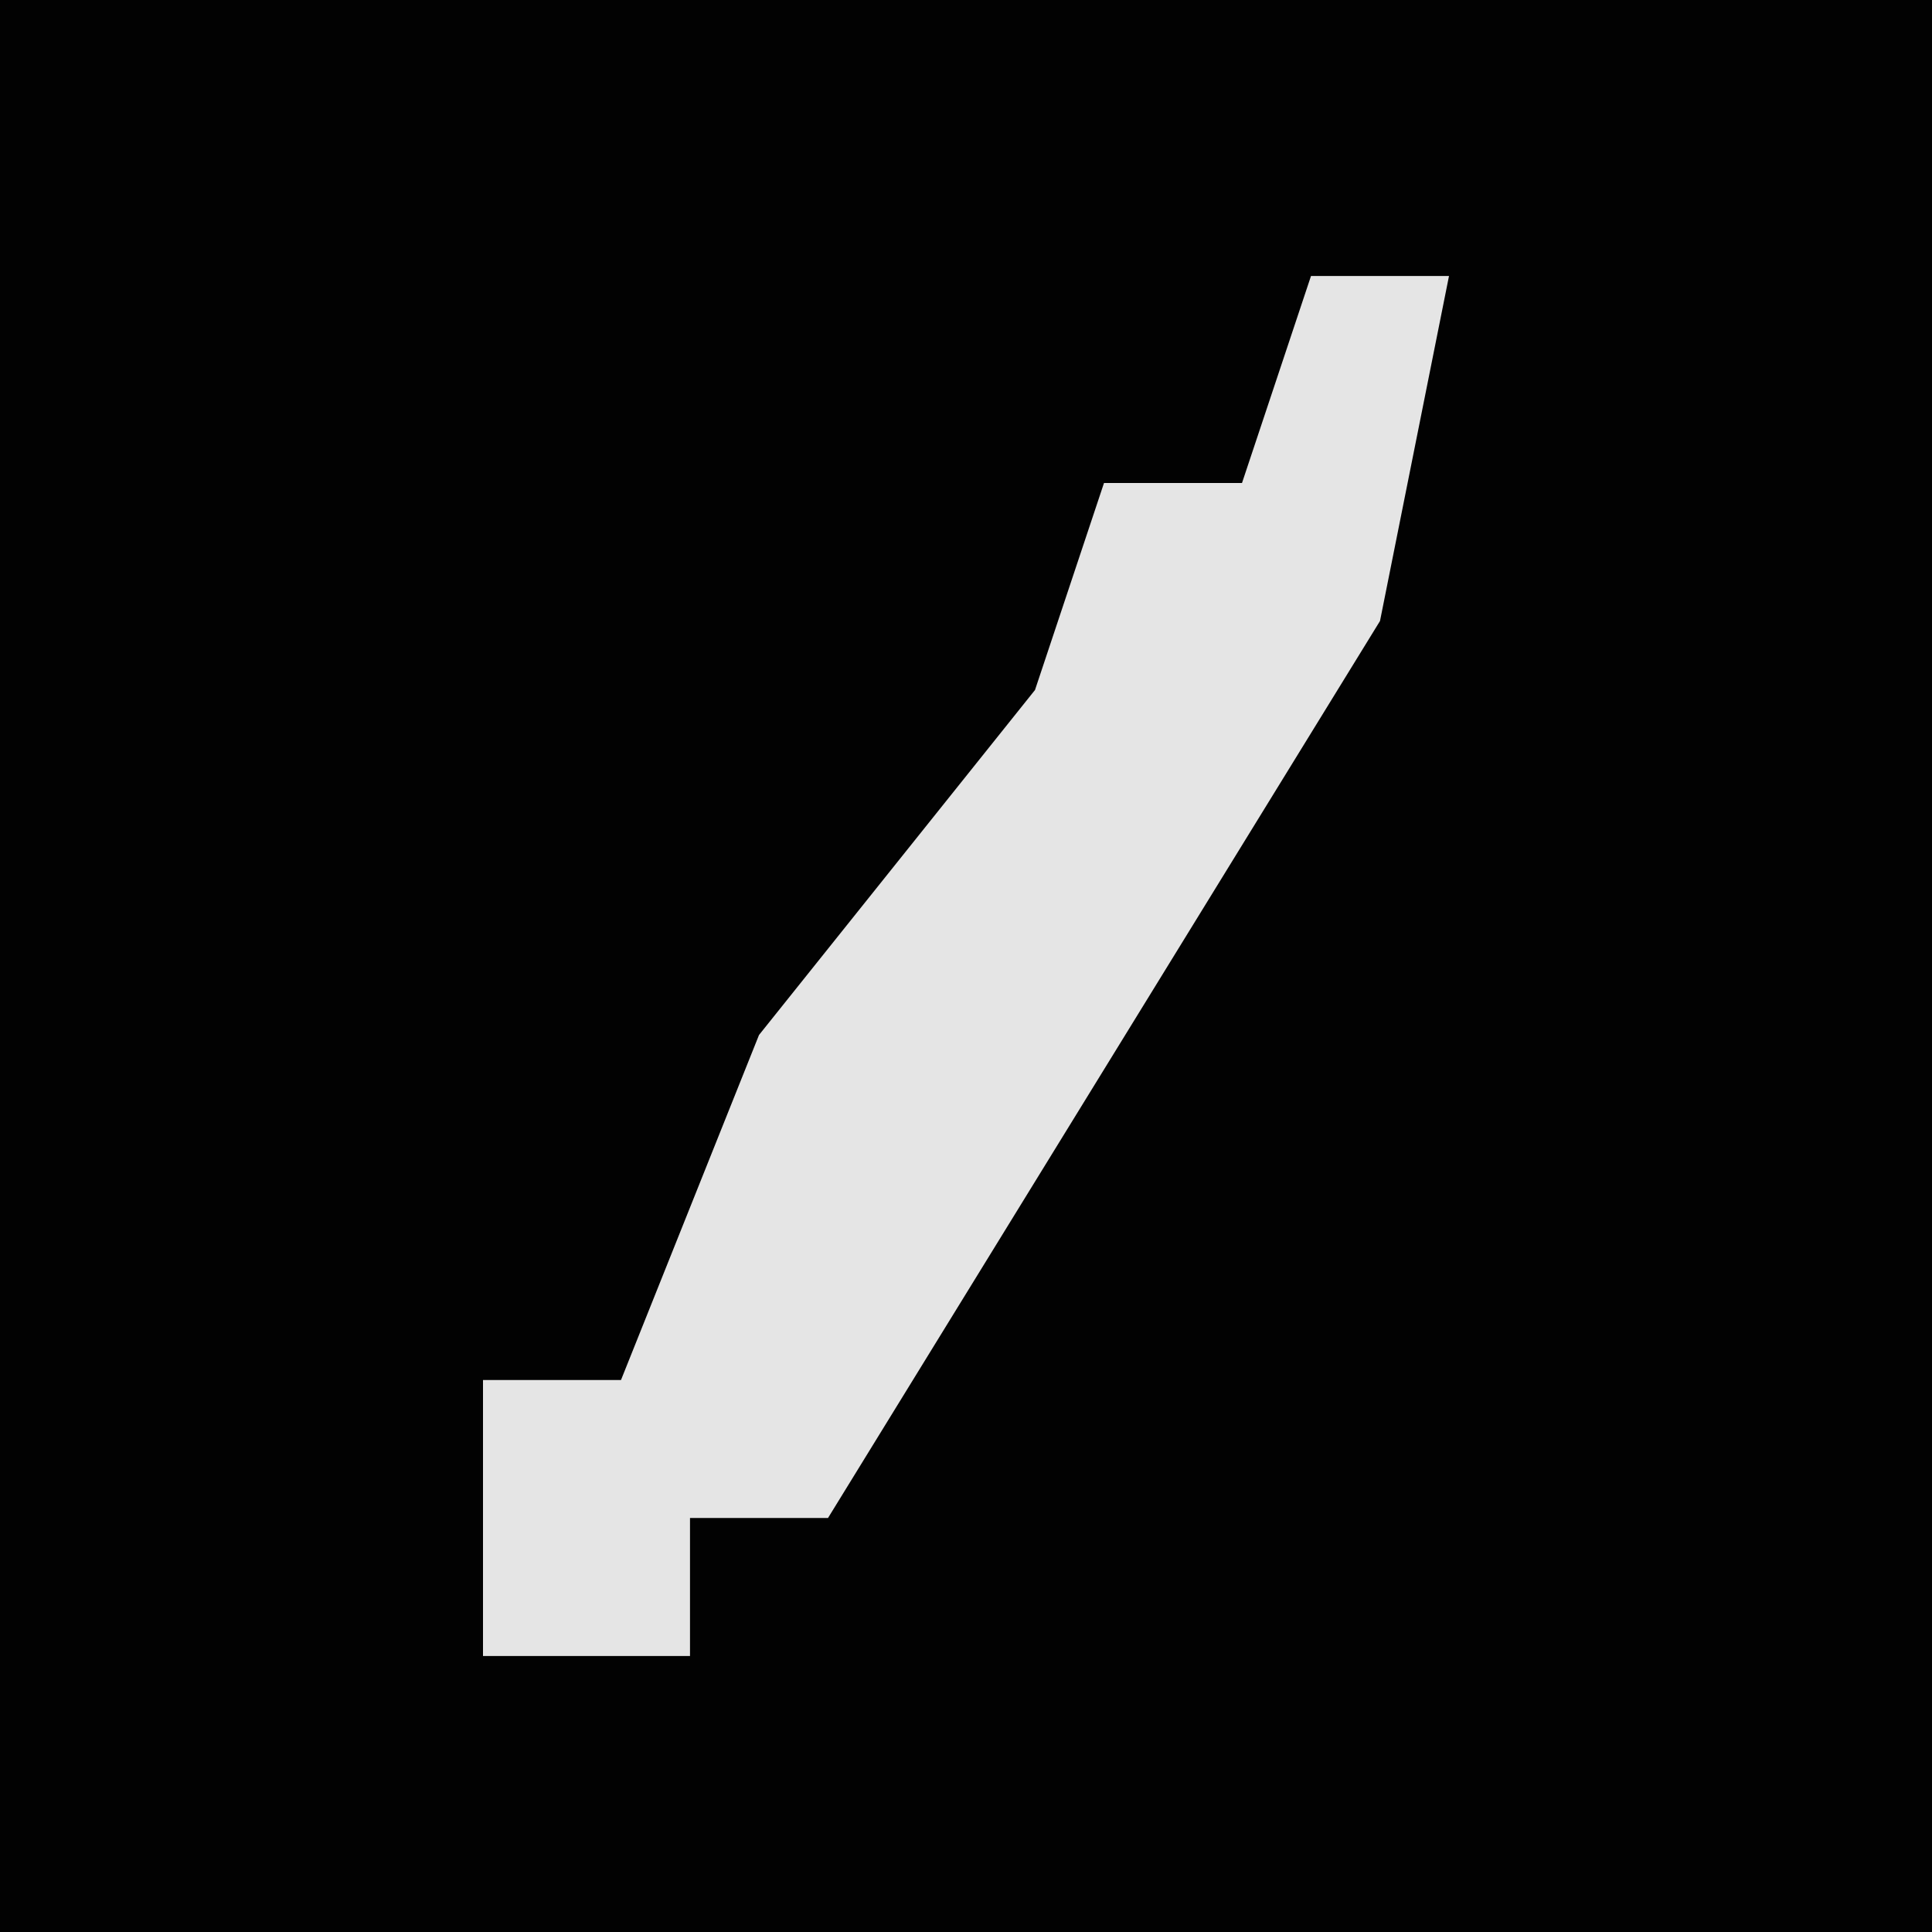 <?xml version="1.0" encoding="UTF-8"?>
<svg version="1.1" xmlns="http://www.w3.org/2000/svg" width="28" height="28">
<path d="M0,0 L28,0 L28,28 L0,28 Z " fill="#020202" transform="translate(0,0)"/>
<path d="M0,0 L2,0 L1,5 L-7,18 L-9,18 L-9,20 L-12,20 L-12,16 L-10,16 L-8,11 L-4,6 L-3,3 L-1,3 Z " fill="#E5E5E5" transform="translate(19,4)"/>
</svg>
